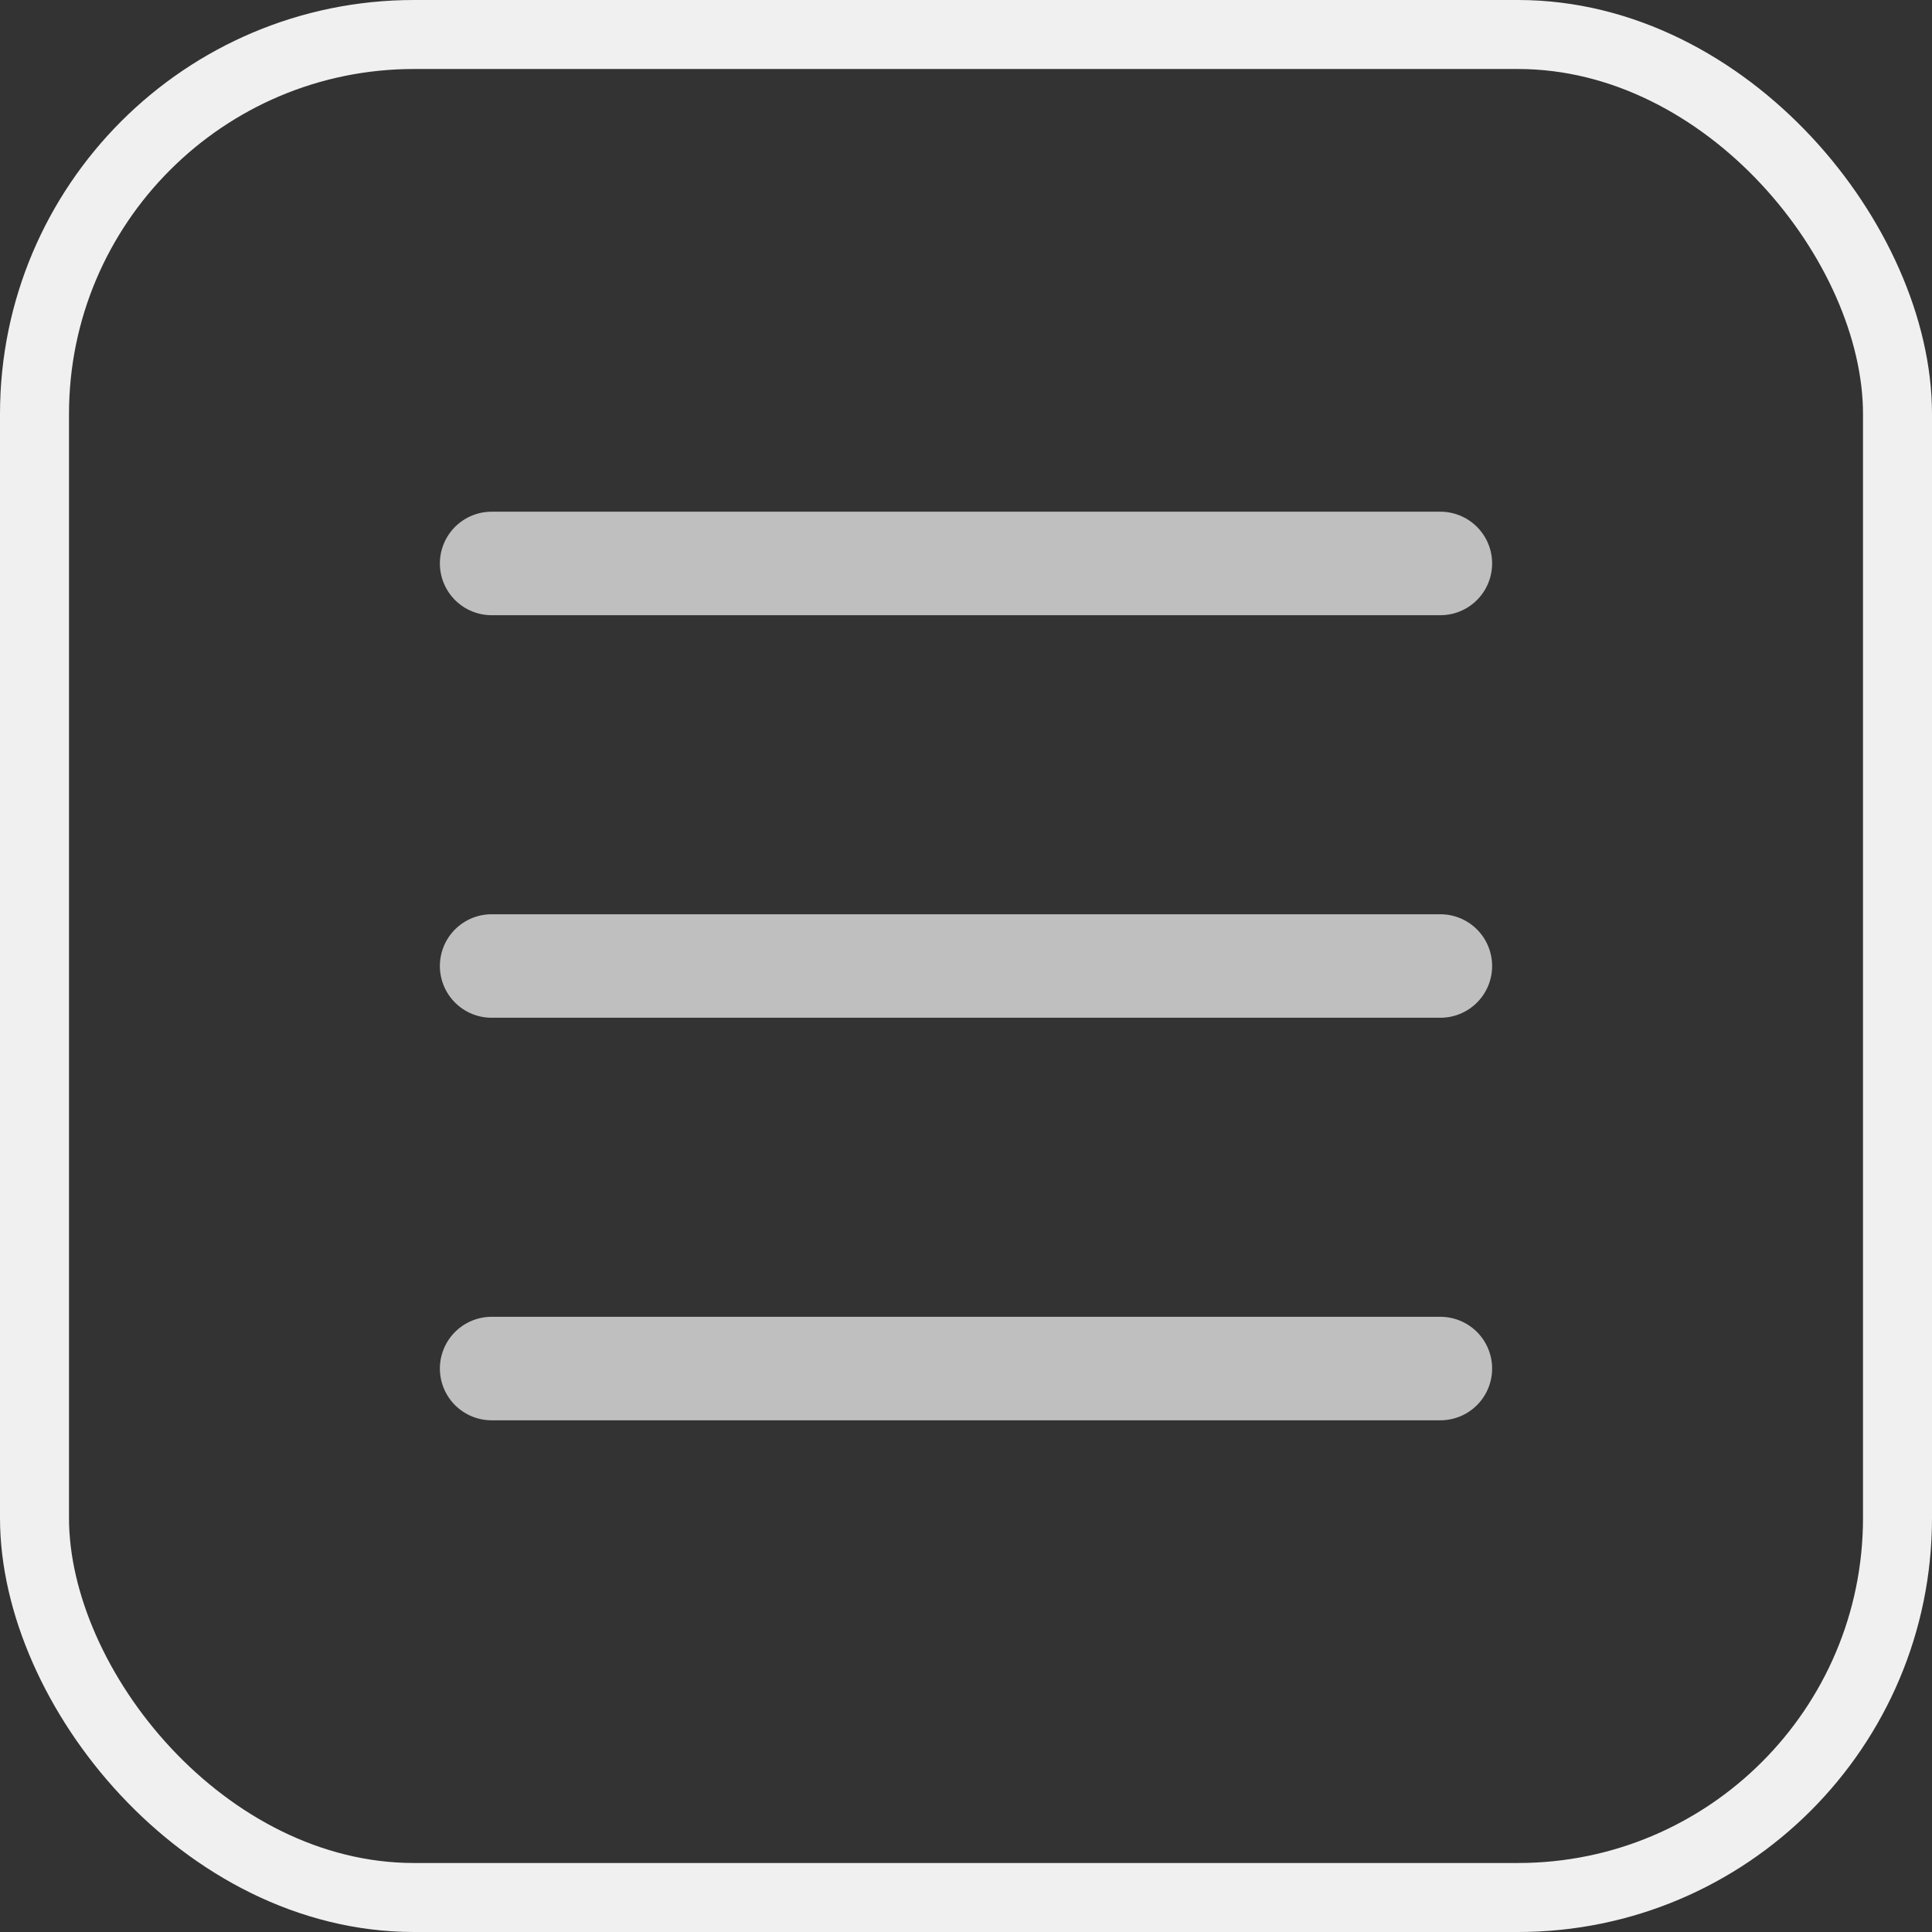 <svg width="28" height="28" viewBox="0 0 28 28" fill="none" xmlns="http://www.w3.org/2000/svg">
<rect x="0" y="0" width="28" height="28" fill="#333333" stroke="none"/>
<path d="M7.125 14H20.875" stroke="#BFBFBF" stroke-width="1.5" stroke-linecap="round" stroke-linejoin="round"/>
<path d="M7.125 8.166H20.875" stroke="#BFBFBF" stroke-width="1.5" stroke-linecap="round" stroke-linejoin="round"/>
<path d="M7.125 19.834H20.875" stroke="#BFBFBF" stroke-width="1.5" stroke-linecap="round" stroke-linejoin="round"/>
<rect x="0.5" y="0.5" width="27" height="27" rx="5.5" stroke="#F0F0F0"/>
</svg>